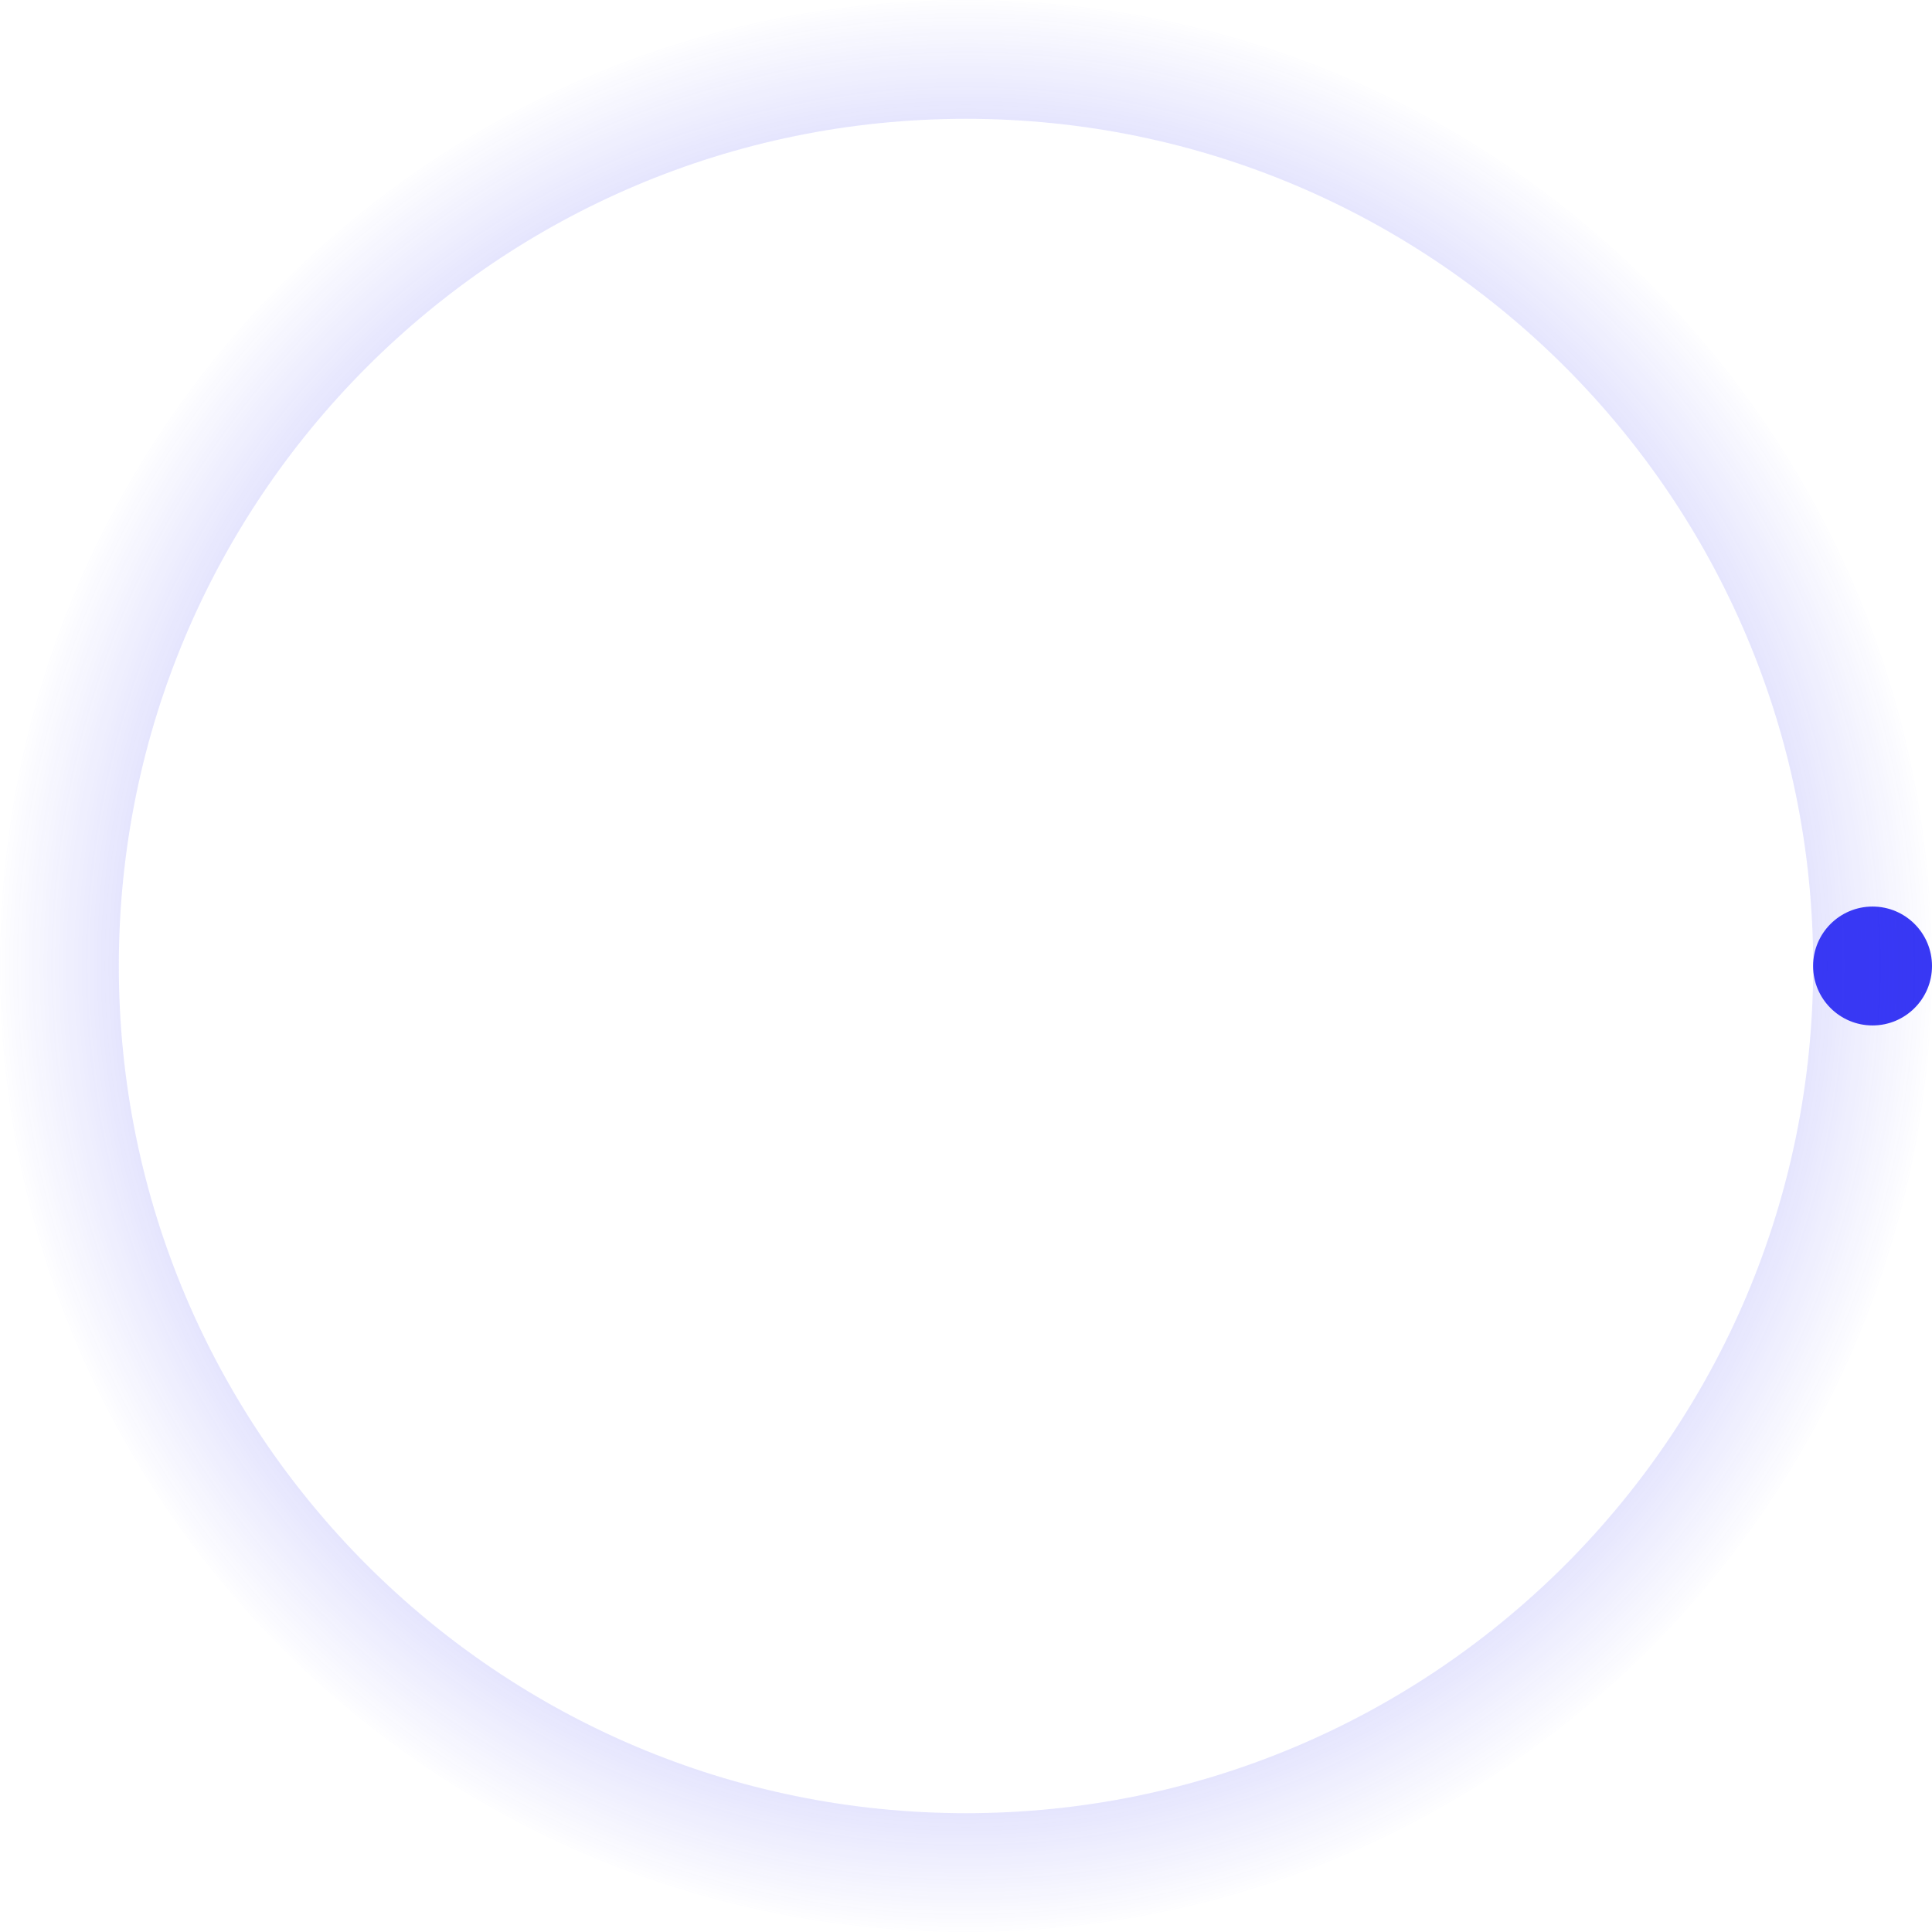<svg width="130" height="130" viewBox="0 0 130 130" fill="none" xmlns="http://www.w3.org/2000/svg">
<path d="M126 61C128.209 61 130 62.791 130 65C130 67.209 128.209 69 126 69C123.791 69 122 67.209 122 65C122 62.791 123.791 61 126 61Z" fill="#3838F4"/>
<path d="M65 0C100.899 -1.56917e-06 130 29.102 130 65C130 100.899 100.899 130 65 130C29.102 130 1.56917e-06 100.899 0 65C-1.56917e-06 29.102 29.102 1.56917e-06 65 0ZM65 122.005C96.483 122.005 122.005 96.483 122.005 65C122.005 33.517 96.483 7.995 65 7.995C33.517 7.995 7.995 33.517 7.995 65C7.995 96.483 33.517 122.005 65 122.005Z" fill="url(#paint0_angular_1_15)"/>
<defs>
<radialGradient id="paint0_angular_1_15" cx="0" cy="0" r="1" gradientUnits="userSpaceOnUse" gradientTransform="translate(65 65) scale(65)">
<stop stop-color="#3838F4"/>
<stop offset="1" stop-color="#3838F4" stop-opacity="0"/>
</radialGradient>
</defs>
</svg>
